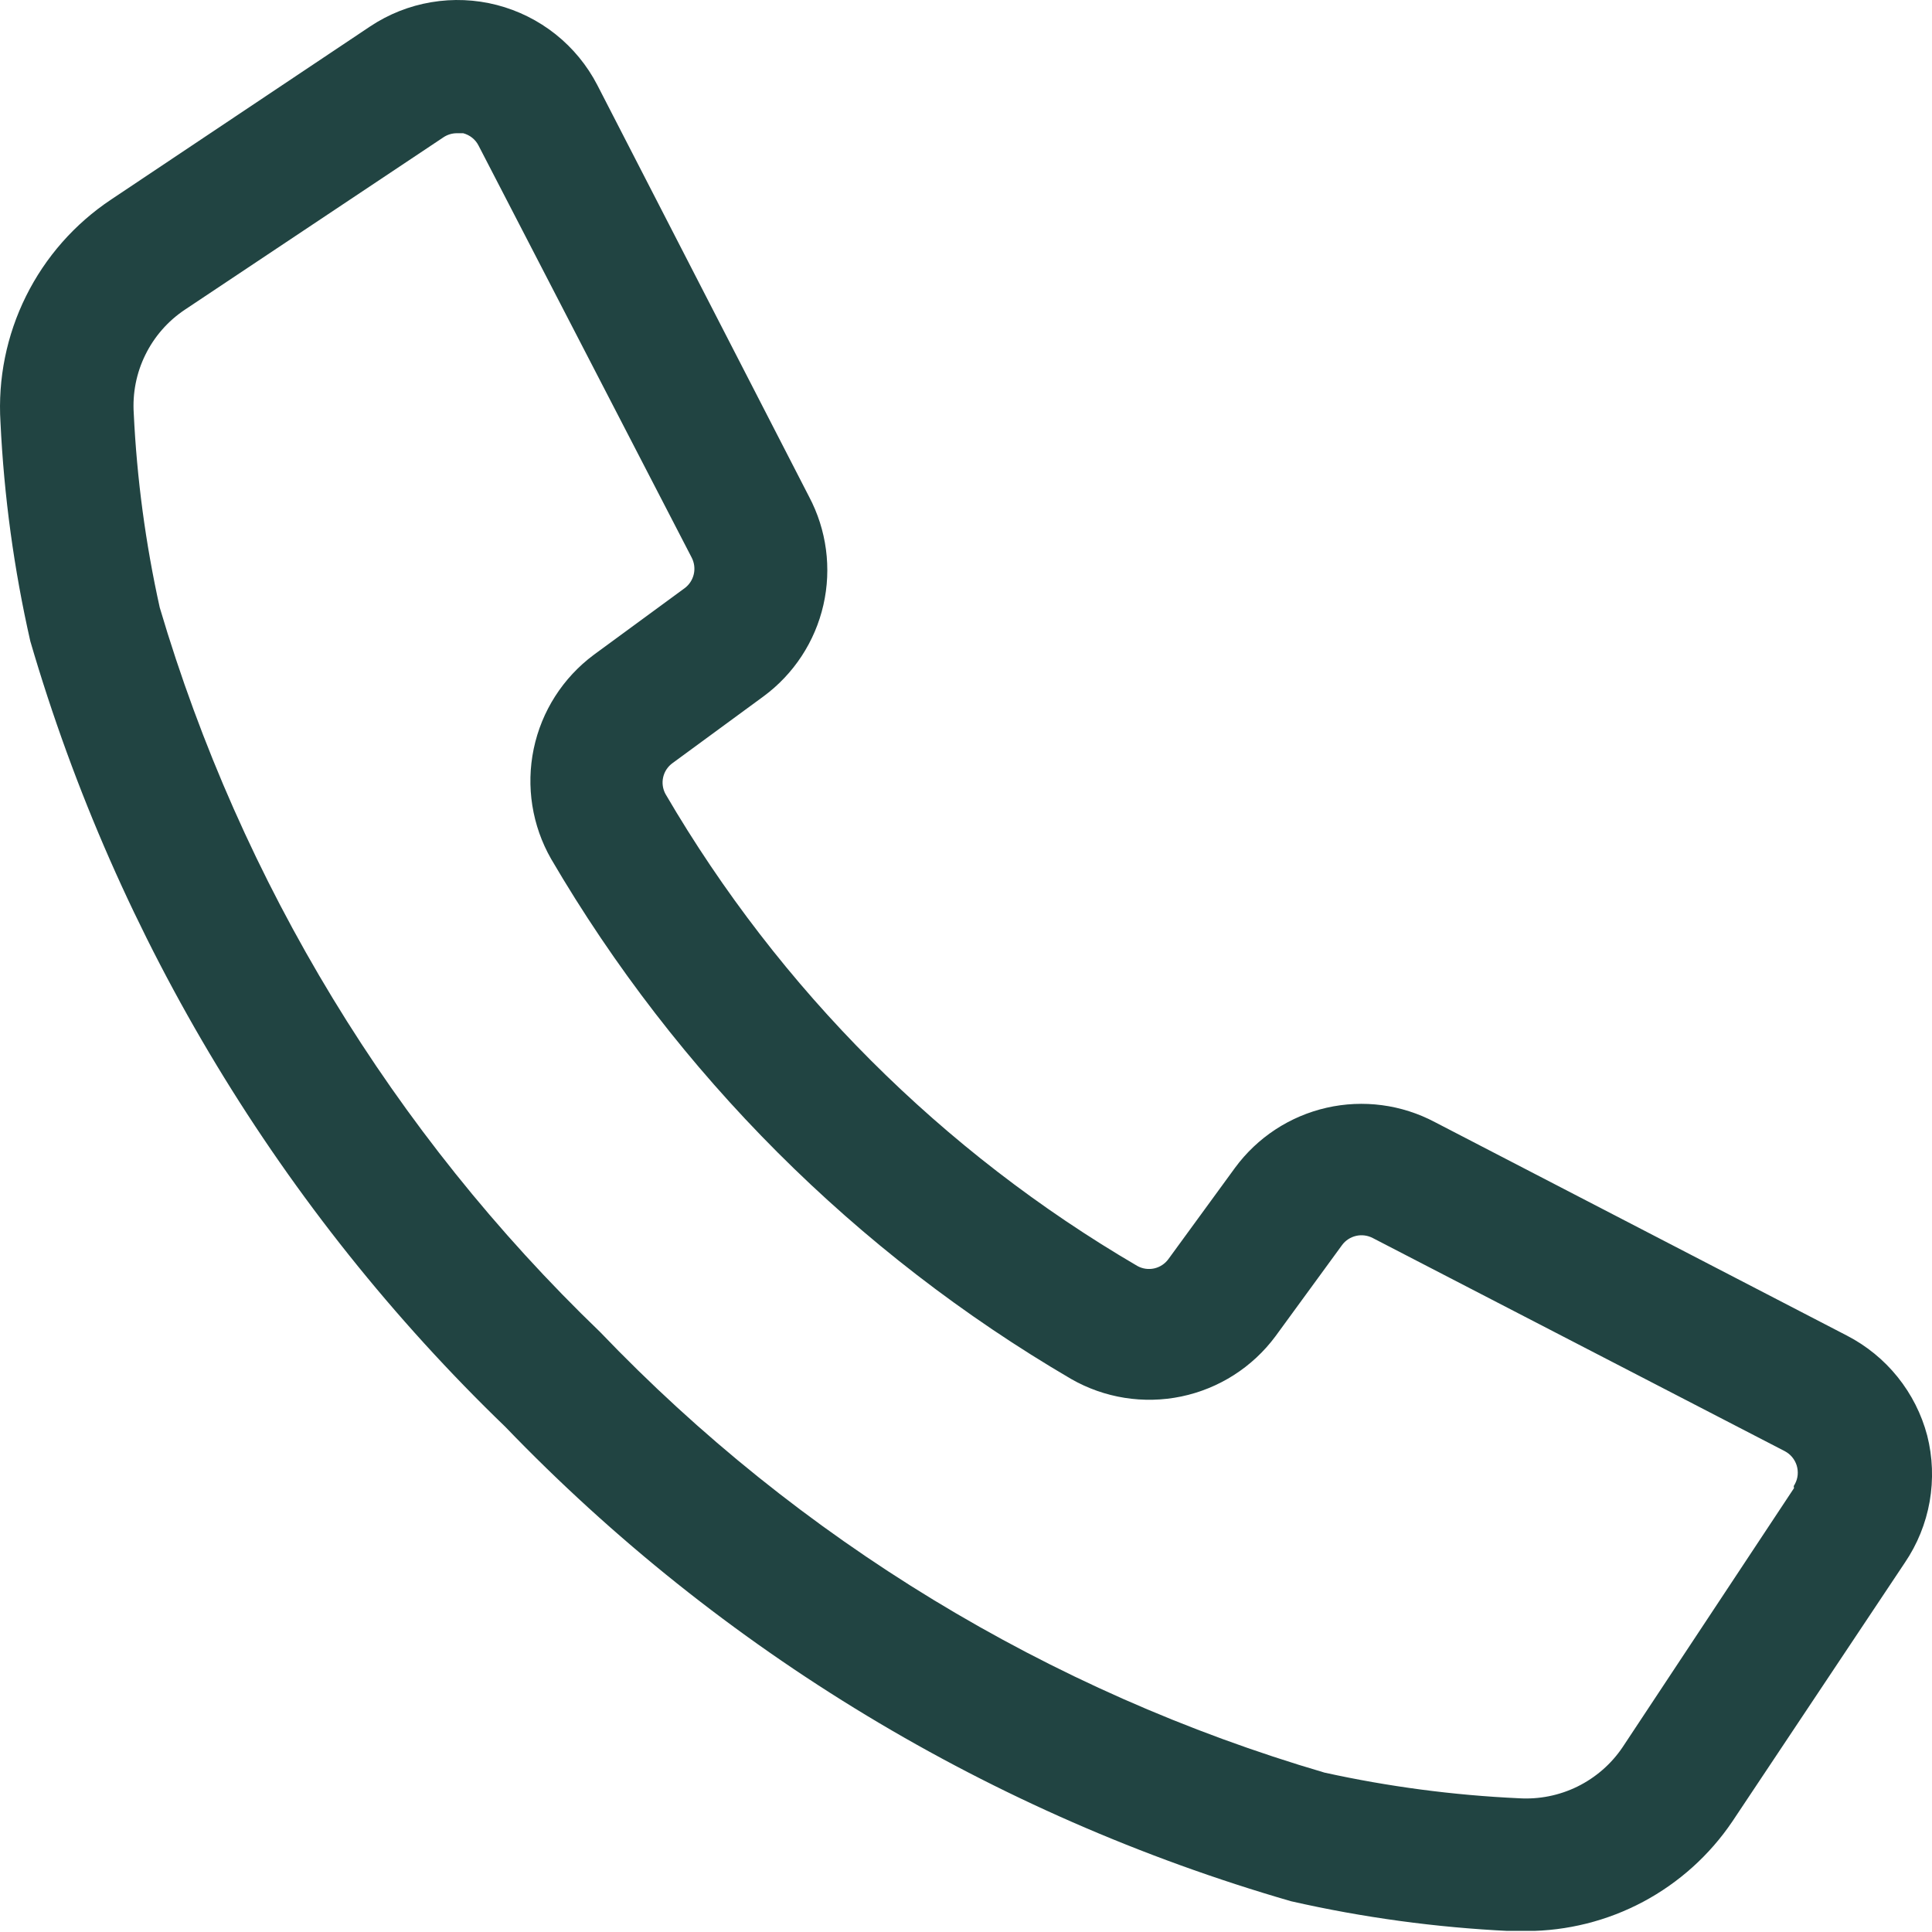 <svg width="48" height="48" viewBox="0 0 48 48" fill="none" xmlns="http://www.w3.org/2000/svg">
<g clip-path="url(#clip0_285_268)">
<path d="M47.881 35.666C47.741 35.136 47.491 34.641 47.147 34.213C46.804 33.785 46.374 33.435 45.887 33.183L35.65 27.879C34.825 27.441 33.868 27.314 32.957 27.522C32.045 27.73 31.239 28.259 30.685 29.012L29.03 31.28C28.945 31.398 28.819 31.481 28.678 31.513C28.536 31.545 28.387 31.524 28.26 31.454C23.407 28.62 19.368 24.582 16.535 19.729C16.465 19.601 16.444 19.453 16.476 19.311C16.508 19.169 16.591 19.044 16.709 18.959L18.967 17.303C19.72 16.749 20.249 15.943 20.457 15.031C20.665 14.12 20.538 13.164 20.1 12.338L14.84 2.113C14.587 1.624 14.234 1.195 13.804 0.852C13.374 0.51 12.877 0.262 12.344 0.124C11.812 -0.013 11.256 -0.037 10.714 0.055C10.172 0.146 9.655 0.351 9.197 0.656L2.76 4.958C1.857 5.559 1.128 6.387 0.646 7.359C0.164 8.33 -0.055 9.411 0.012 10.494C0.099 12.324 0.347 14.143 0.753 15.93C2.92 23.354 6.989 30.083 12.556 35.451C17.916 41.024 24.649 45.088 32.077 47.236C33.864 47.642 35.683 47.889 37.513 47.976H37.926C38.935 47.974 39.929 47.725 40.821 47.251C41.712 46.776 42.474 46.091 43.039 45.255L47.325 38.825C47.636 38.367 47.846 37.849 47.942 37.305C48.037 36.76 48.017 36.202 47.881 35.666ZM44.571 36.973L40.312 43.41C40.03 43.828 39.643 44.164 39.19 44.387C38.737 44.609 38.235 44.709 37.731 44.677C36.108 44.602 34.494 44.389 32.907 44.04C26.053 42.028 19.847 38.253 14.909 33.093C9.763 28.143 5.993 21.941 3.969 15.095C3.617 13.508 3.4 11.894 3.323 10.27C3.29 9.768 3.389 9.265 3.612 8.814C3.834 8.362 4.171 7.977 4.589 7.697L11.019 3.41C11.117 3.345 11.232 3.31 11.351 3.31H11.508C11.589 3.332 11.666 3.37 11.731 3.422C11.797 3.475 11.851 3.541 11.889 3.616L17.184 13.852C17.25 13.979 17.269 14.126 17.237 14.265C17.205 14.404 17.125 14.528 17.01 14.613L14.752 16.269C13.986 16.839 13.455 17.669 13.26 18.604C13.065 19.539 13.219 20.513 13.693 21.341C16.818 26.685 21.267 31.134 26.61 34.259C27.439 34.735 28.414 34.89 29.351 34.695C30.287 34.499 31.118 33.968 31.688 33.2L33.344 30.932C33.429 30.817 33.553 30.737 33.692 30.705C33.831 30.673 33.978 30.692 34.105 30.758L44.341 36.053C44.411 36.09 44.474 36.14 44.525 36.201C44.575 36.261 44.614 36.332 44.638 36.407C44.661 36.483 44.67 36.562 44.663 36.642C44.656 36.721 44.633 36.797 44.596 36.867C44.587 36.886 44.576 36.905 44.565 36.921L44.571 36.973Z" fill="#214442"/>
</g>
<defs>
<clipPath id="clip0_285_268">
<rect width="48" height="47.972" fill="white"/>
</clipPath>
</defs>
</svg>
